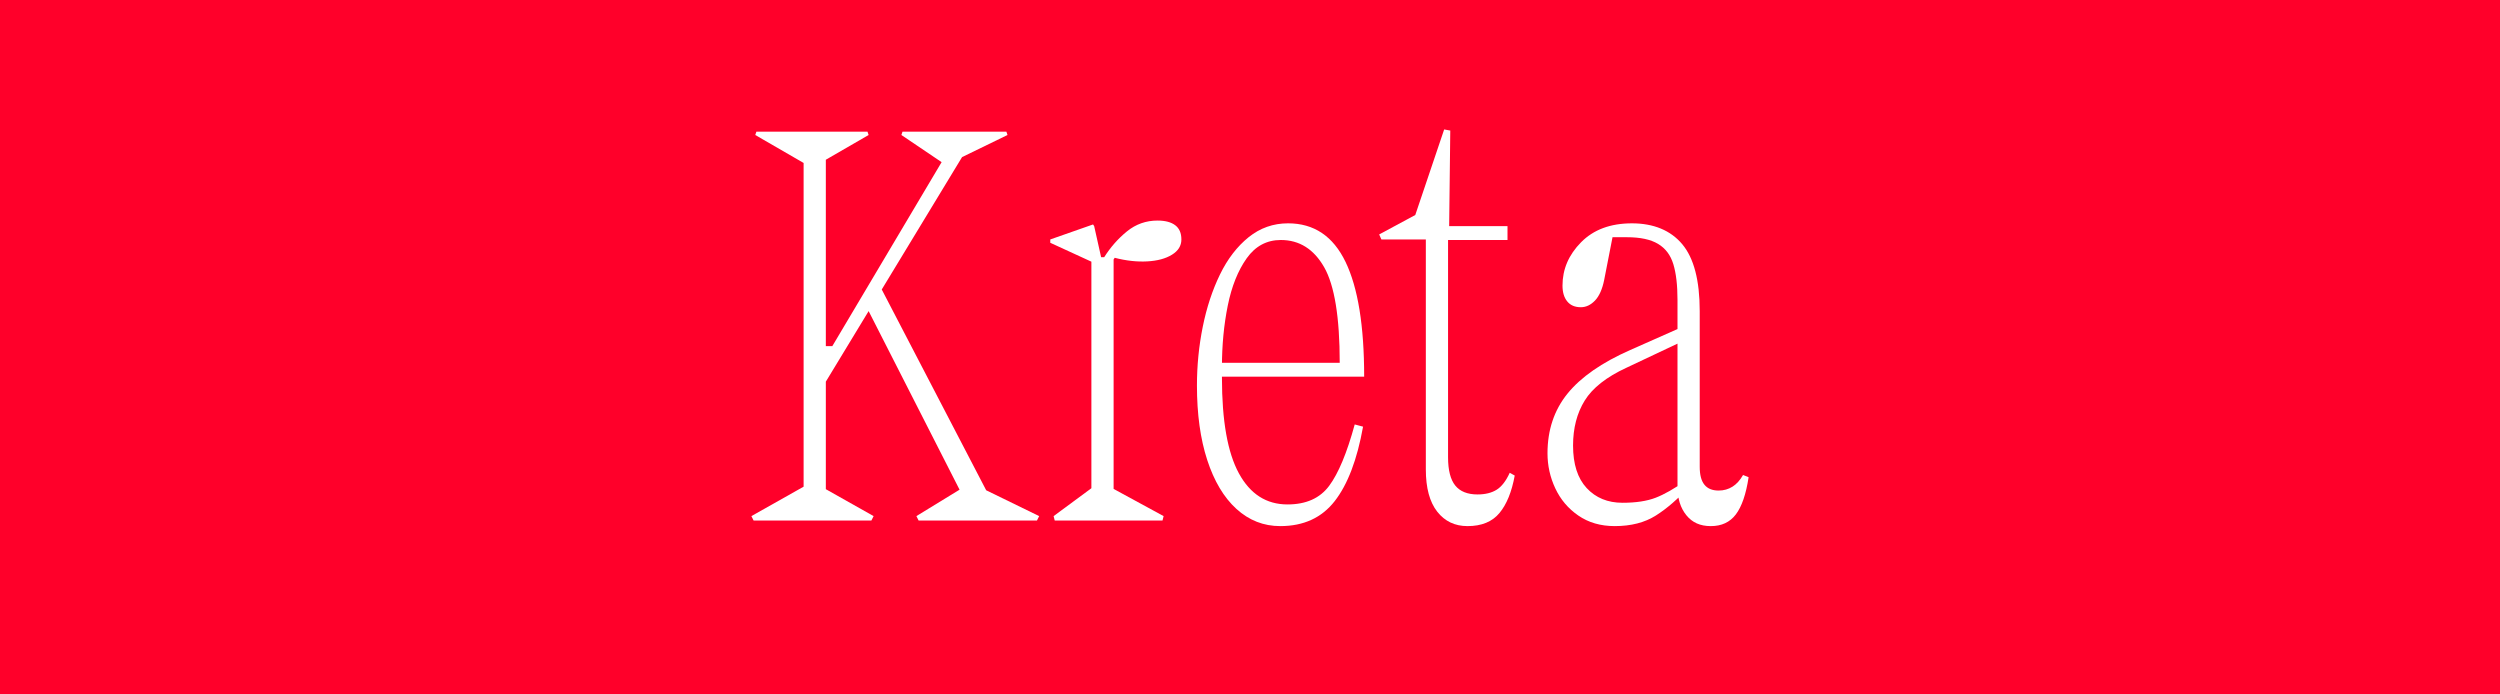 <?xml version="1.0" encoding="UTF-8"?>
<svg id="Layer_1" data-name="Layer 1" xmlns="http://www.w3.org/2000/svg" viewBox="0 0 360 100">
  <defs>
    <style>
      .cls-1 {
        fill: #fff;
      }

      .cls-2 {
        fill: #ff002a;
      }
    </style>
  </defs>
  <rect class="cls-2" width="360" height="100"/>
  <g>
    <path class="cls-1" d="M108.2,74.32l8.8-4.96,8.8,4.96-.32.64h-16.96l-.32-.64ZM108.92,18.96h16l.16.48-8.16,4.72-8.16-4.72.16-.48ZM115.72,18.96h3.2v56h-3.2V18.96ZM117.56,49.84h4.16l-2.72,1.44,19.2-32.32h2.56l-23.2,38.24v-7.36ZM126.76,41.28l17.52,33.68h-3.84l-15.52-30.48,1.84-3.2ZM129.96,18.96h14.96l.16.48-8.88,4.32-6.4-4.32.16-.48ZM131.96,74.32l7.84-4.8,9.84,4.8-.32.64h-17.04l-.32-.64Z"/>
    <path class="cls-1" d="M157.56,32.56l1.52,6.8-1.04-2.32h.96c.91-1.44,2-2.68,3.28-3.72,1.28-1.04,2.75-1.56,4.4-1.56,1.12,0,1.97.23,2.56.68s.88,1.13.88,2.04-.45,1.64-1.36,2.2c-.91.56-2.09.88-3.56.96s-3.03-.09-4.68-.52l-.16.24v37.6h-3.2v-37.28l-5.92-2.72v-.48l6.16-2.16.16.24ZM151.72,74.32l6.72-4.96,9.12,4.96-.16.64h-15.52l-.16-.64Z"/>
    <path class="cls-1" d="M178.04,73.28c-1.81-1.65-3.21-4-4.2-7.04-.99-3.04-1.48-6.61-1.48-10.72,0-2.88.28-5.71.84-8.48.56-2.77,1.39-5.28,2.48-7.52,1.09-2.24,2.47-4.03,4.12-5.36,1.65-1.33,3.55-2,5.68-2,3.73,0,6.49,1.85,8.28,5.56,1.79,3.71,2.68,9.21,2.68,16.52h-21.36l.88-.8v.96c0,6.19.81,10.77,2.44,13.76,1.63,2.99,3.96,4.48,7,4.48,2.67,0,4.67-.89,6-2.68,1.33-1.79,2.56-4.73,3.68-8.84l1.2.32c-.85,4.75-2.21,8.32-4.08,10.72-1.87,2.4-4.48,3.6-7.84,3.6-2.4,0-4.51-.83-6.32-2.48ZM192.92,52.24c0-6.56-.75-11.15-2.24-13.76-1.49-2.61-3.57-3.92-6.24-3.92-2.03,0-3.67.88-4.92,2.64-1.25,1.76-2.16,4.03-2.72,6.8-.56,2.77-.84,5.71-.84,8.8l-.88-.56h17.84Z"/>
    <path class="cls-1" d="M198.6,33.76l5.2-2.8,4.16-12.32.88.16-.16,13.76h8.4v2h-8.56v31.28c0,1.87.35,3.23,1.04,4.08.69.85,1.76,1.28,3.2,1.28,1.12,0,2.04-.23,2.76-.68.72-.45,1.35-1.27,1.88-2.44l.72.4c-.43,2.35-1.16,4.15-2.2,5.4-1.04,1.25-2.57,1.88-4.6,1.88-1.81,0-3.27-.69-4.36-2.08-1.09-1.39-1.64-3.41-1.64-6.08v-33.12h-6.4l-.32-.72Z"/>
    <path class="cls-1" d="M227.28,74.24c-1.47-1.01-2.57-2.32-3.32-3.92-.75-1.6-1.12-3.28-1.12-5.04,0-3.36.96-6.23,2.88-8.6,1.92-2.37,4.93-4.47,9.04-6.28l7.76-3.44.32,1.92-8.64,4.08c-2.88,1.33-4.88,2.91-6,4.72-1.12,1.81-1.68,3.97-1.68,6.48,0,2.67.65,4.71,1.96,6.12s3.03,2.12,5.16,2.12c1.92,0,3.51-.24,4.76-.72,1.25-.48,2.71-1.31,4.36-2.48l.48.88c-1.6,1.76-3.2,3.15-4.8,4.16-1.6,1.01-3.57,1.52-5.92,1.52-2.03,0-3.78-.51-5.24-1.52ZM242.84,74.2c-.85-1.04-1.28-2.41-1.28-4.12v-26.88c0-2.13-.2-3.85-.6-5.16-.4-1.31-1.13-2.28-2.2-2.92-1.07-.64-2.56-.96-4.48-.96h-2.96l.96-.4-1.28,6.56c-.27,1.33-.71,2.32-1.32,2.96-.62.64-1.29.96-2.04.96-.85,0-1.51-.28-1.96-.84-.46-.56-.68-1.32-.68-2.28,0-2.35.89-4.43,2.68-6.24,1.79-1.81,4.22-2.72,7.32-2.72s5.56,1,7.24,3,2.52,5.21,2.52,9.64v22.4c0,1.17.22,2.04.68,2.6.45.56,1.13.84,2.04.84.75,0,1.41-.19,2-.56.59-.37,1.09-.93,1.52-1.68l.8.32c-.37,2.45-.99,4.24-1.84,5.36-.85,1.12-2.05,1.68-3.6,1.68s-2.67-.52-3.52-1.56Z"/>
  </g>
</svg>